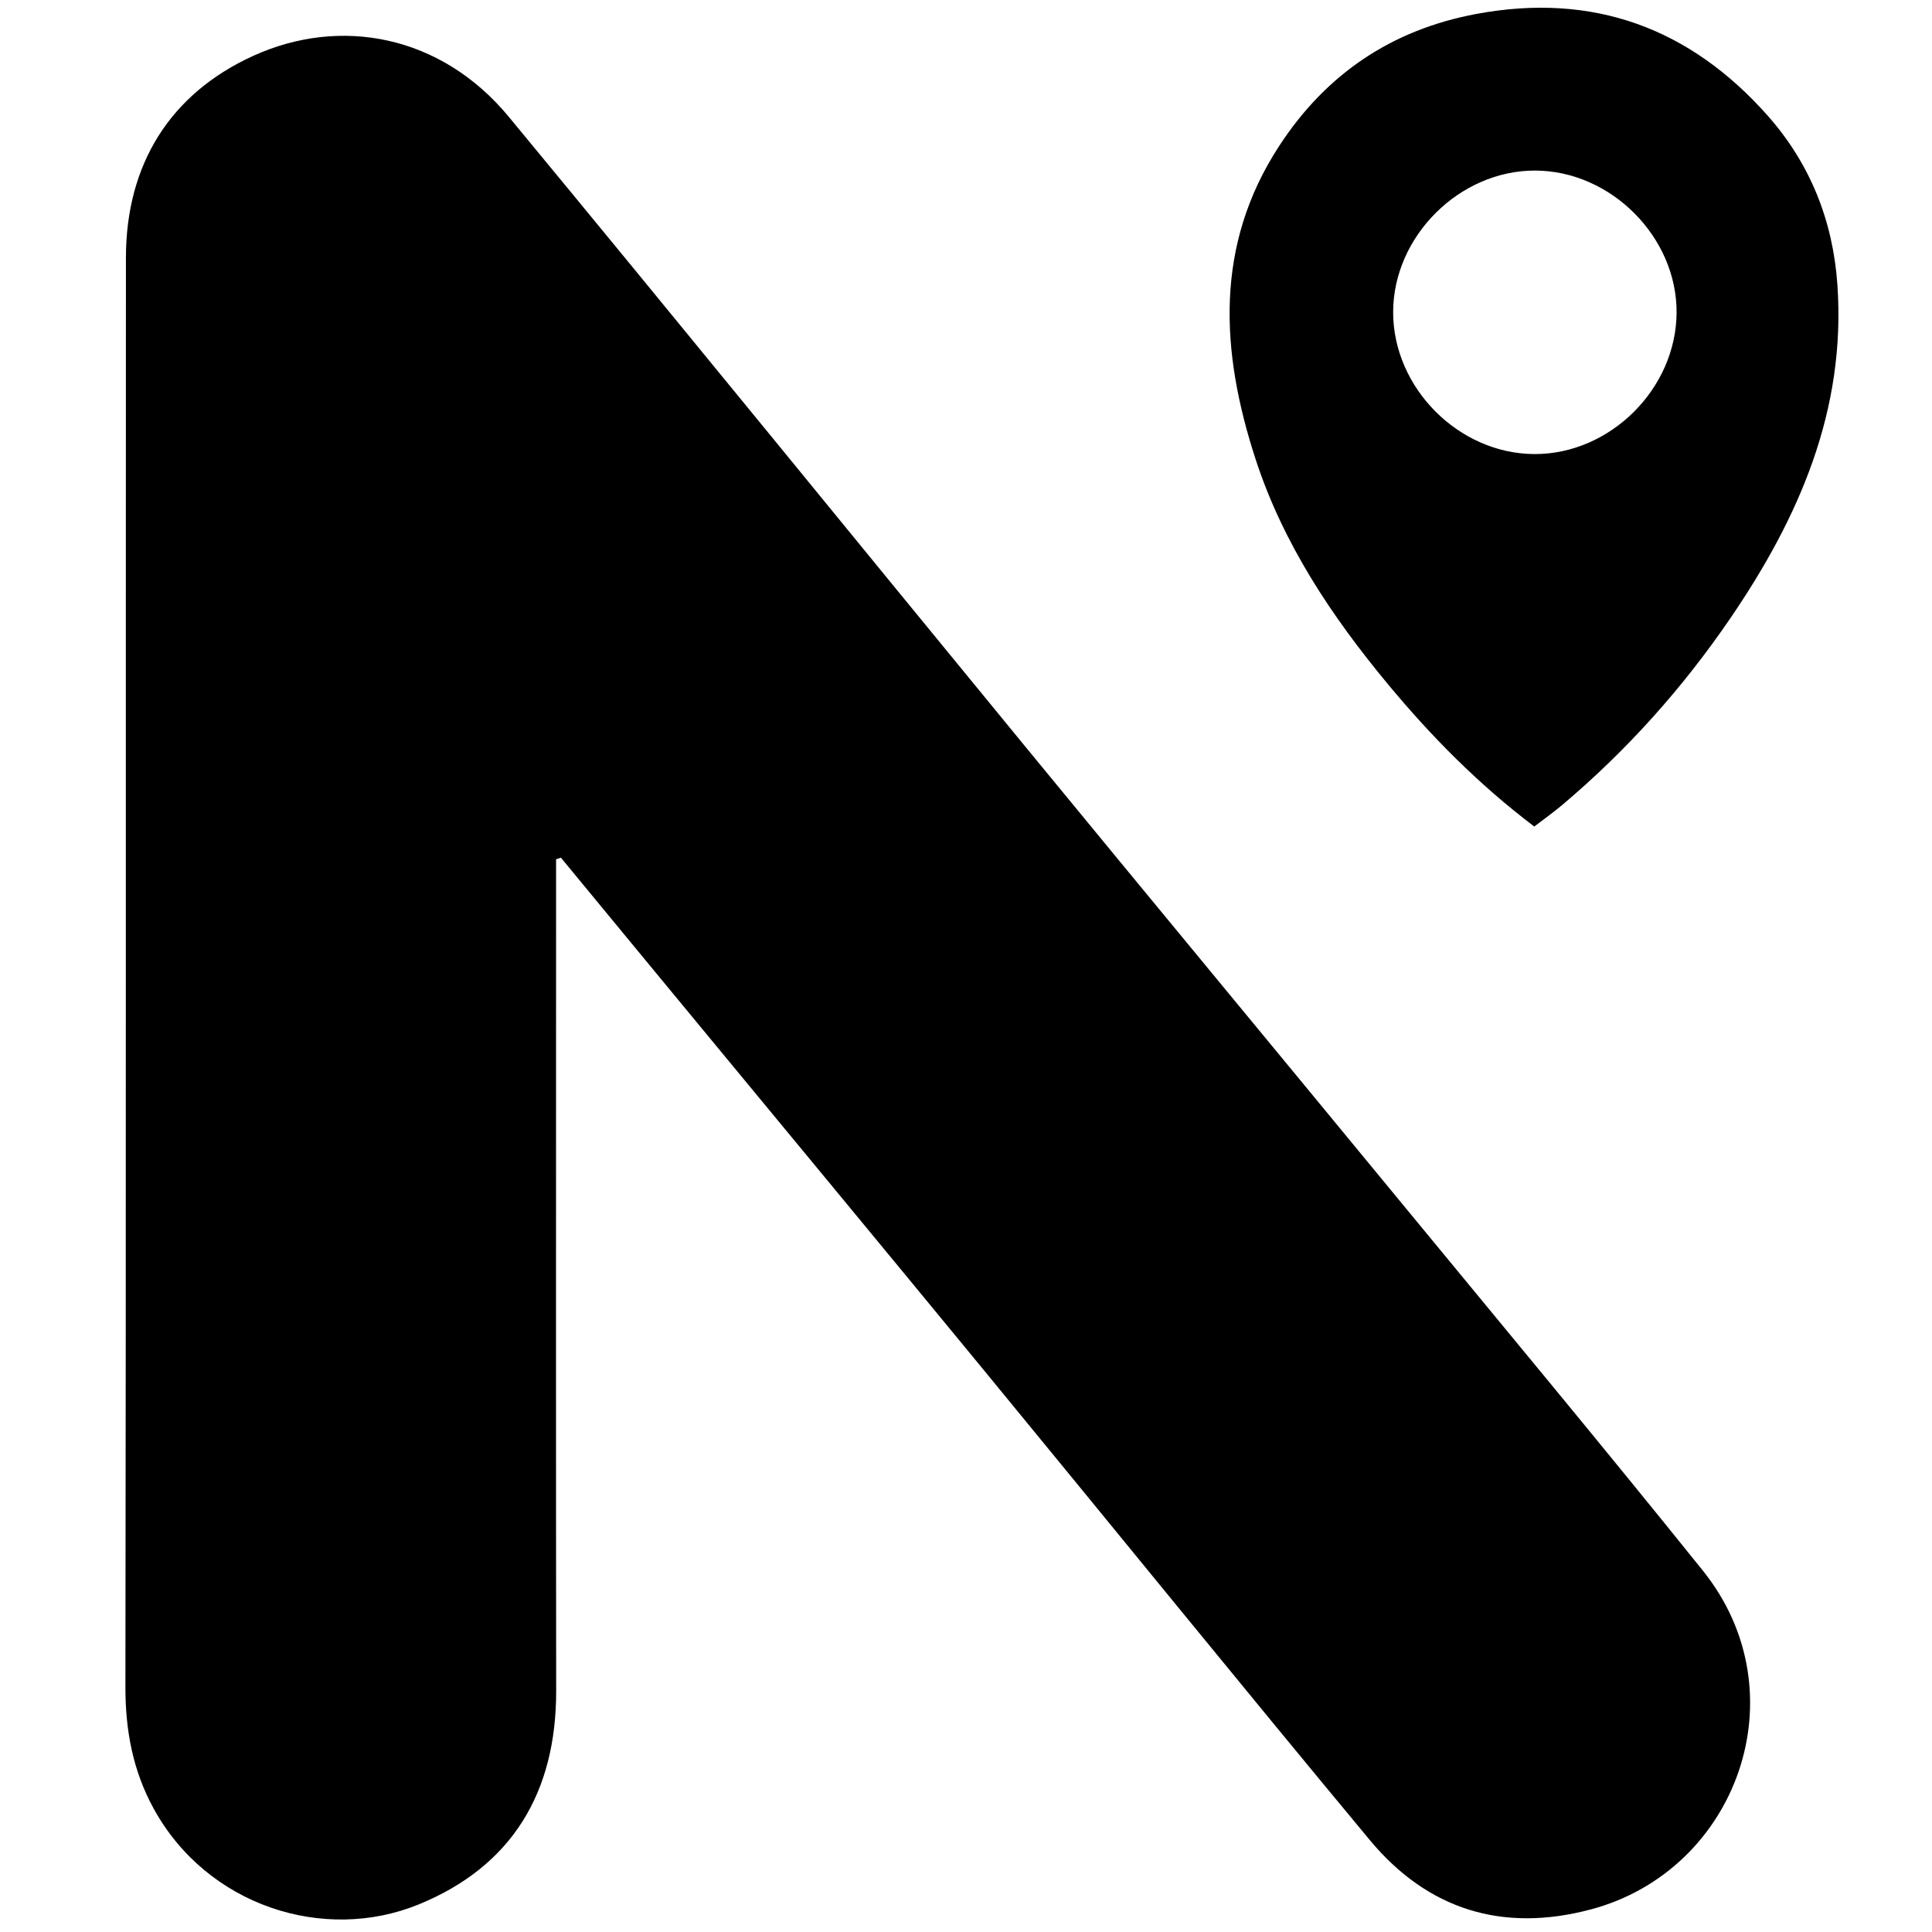 <?xml version="1.0" encoding="iso-8859-1"?>
<!-- Generator: Adobe Illustrator 19.0.0, SVG Export Plug-In . SVG Version: 6.00 Build 0)  -->
<svg version="1.1" id="Layer_1" xmlns="http://www.w3.org/2000/svg" xmlns:xlink="http://www.w3.org/1999/xlink" x="0px" y="0px"
	 viewBox="0 0 500 500" style="enable-background:new 0 0 500 500;" xml:space="preserve">
<path d="M143.912,222.38c0,4.872,0,9.745,0,14.617c0,66.877-0.052,133.753,0.024,200.63c0.03,26.137-11.324,45.305-35.526,55.218
	c-24.59,10.072-54.82,0.389-68.632-24.761c-5.381-9.798-7.337-20.231-7.321-31.482c0.181-123.297,0.063-246.594,0.131-369.892
	c0.013-24.188,11.46-42.455,32.916-52.241c22.522-10.272,48.616-5.485,66.19,15.782c44.509,53.861,88.583,108.082,132.925,162.082
	c32.322,39.362,64.82,78.578,97.187,117.903c26.369,32.037,52.929,63.924,78.913,96.271c25.432,31.66,8.897,77.557-29.007,87.647
	c-22.85,6.083-42.241,0.062-57.211-17.95c-33.468-40.267-66.44-80.947-99.698-121.39c-27.371-33.285-54.863-66.47-82.299-99.701
	c-9.121-11.048-18.232-22.103-27.348-33.155C144.741,222.099,144.327,222.239,143.912,222.38z M404.191,208.417
	c16.767-14.119,31.277-30.331,43.611-48.397c17.73-25.969,29.963-53.774,27.721-86.278c-1.151-16.691-7.122-31.476-18.033-43.793
	C437.419,7.292,412.357-2.037,382.078,3.607c-22.014,4.104-38.935,15.624-51.029,34.169c-16.815,25.783-15.156,53.248-6.128,80.992
	c7.139,21.939,19.752,40.82,34.373,58.422c11.176,13.454,23.404,25.84,37.773,36.716
	C399.596,211.966,401.972,210.285,404.191,208.417z M360.546,80.722c0.047-19.587,17.205-36.65,36.783-36.58
	c19.621,0.07,36.685,17.235,36.571,36.787c-0.114,19.667-17.185,36.647-36.78,36.583C377.498,117.45,360.499,100.35,360.546,80.722z
	"/>
</svg>
